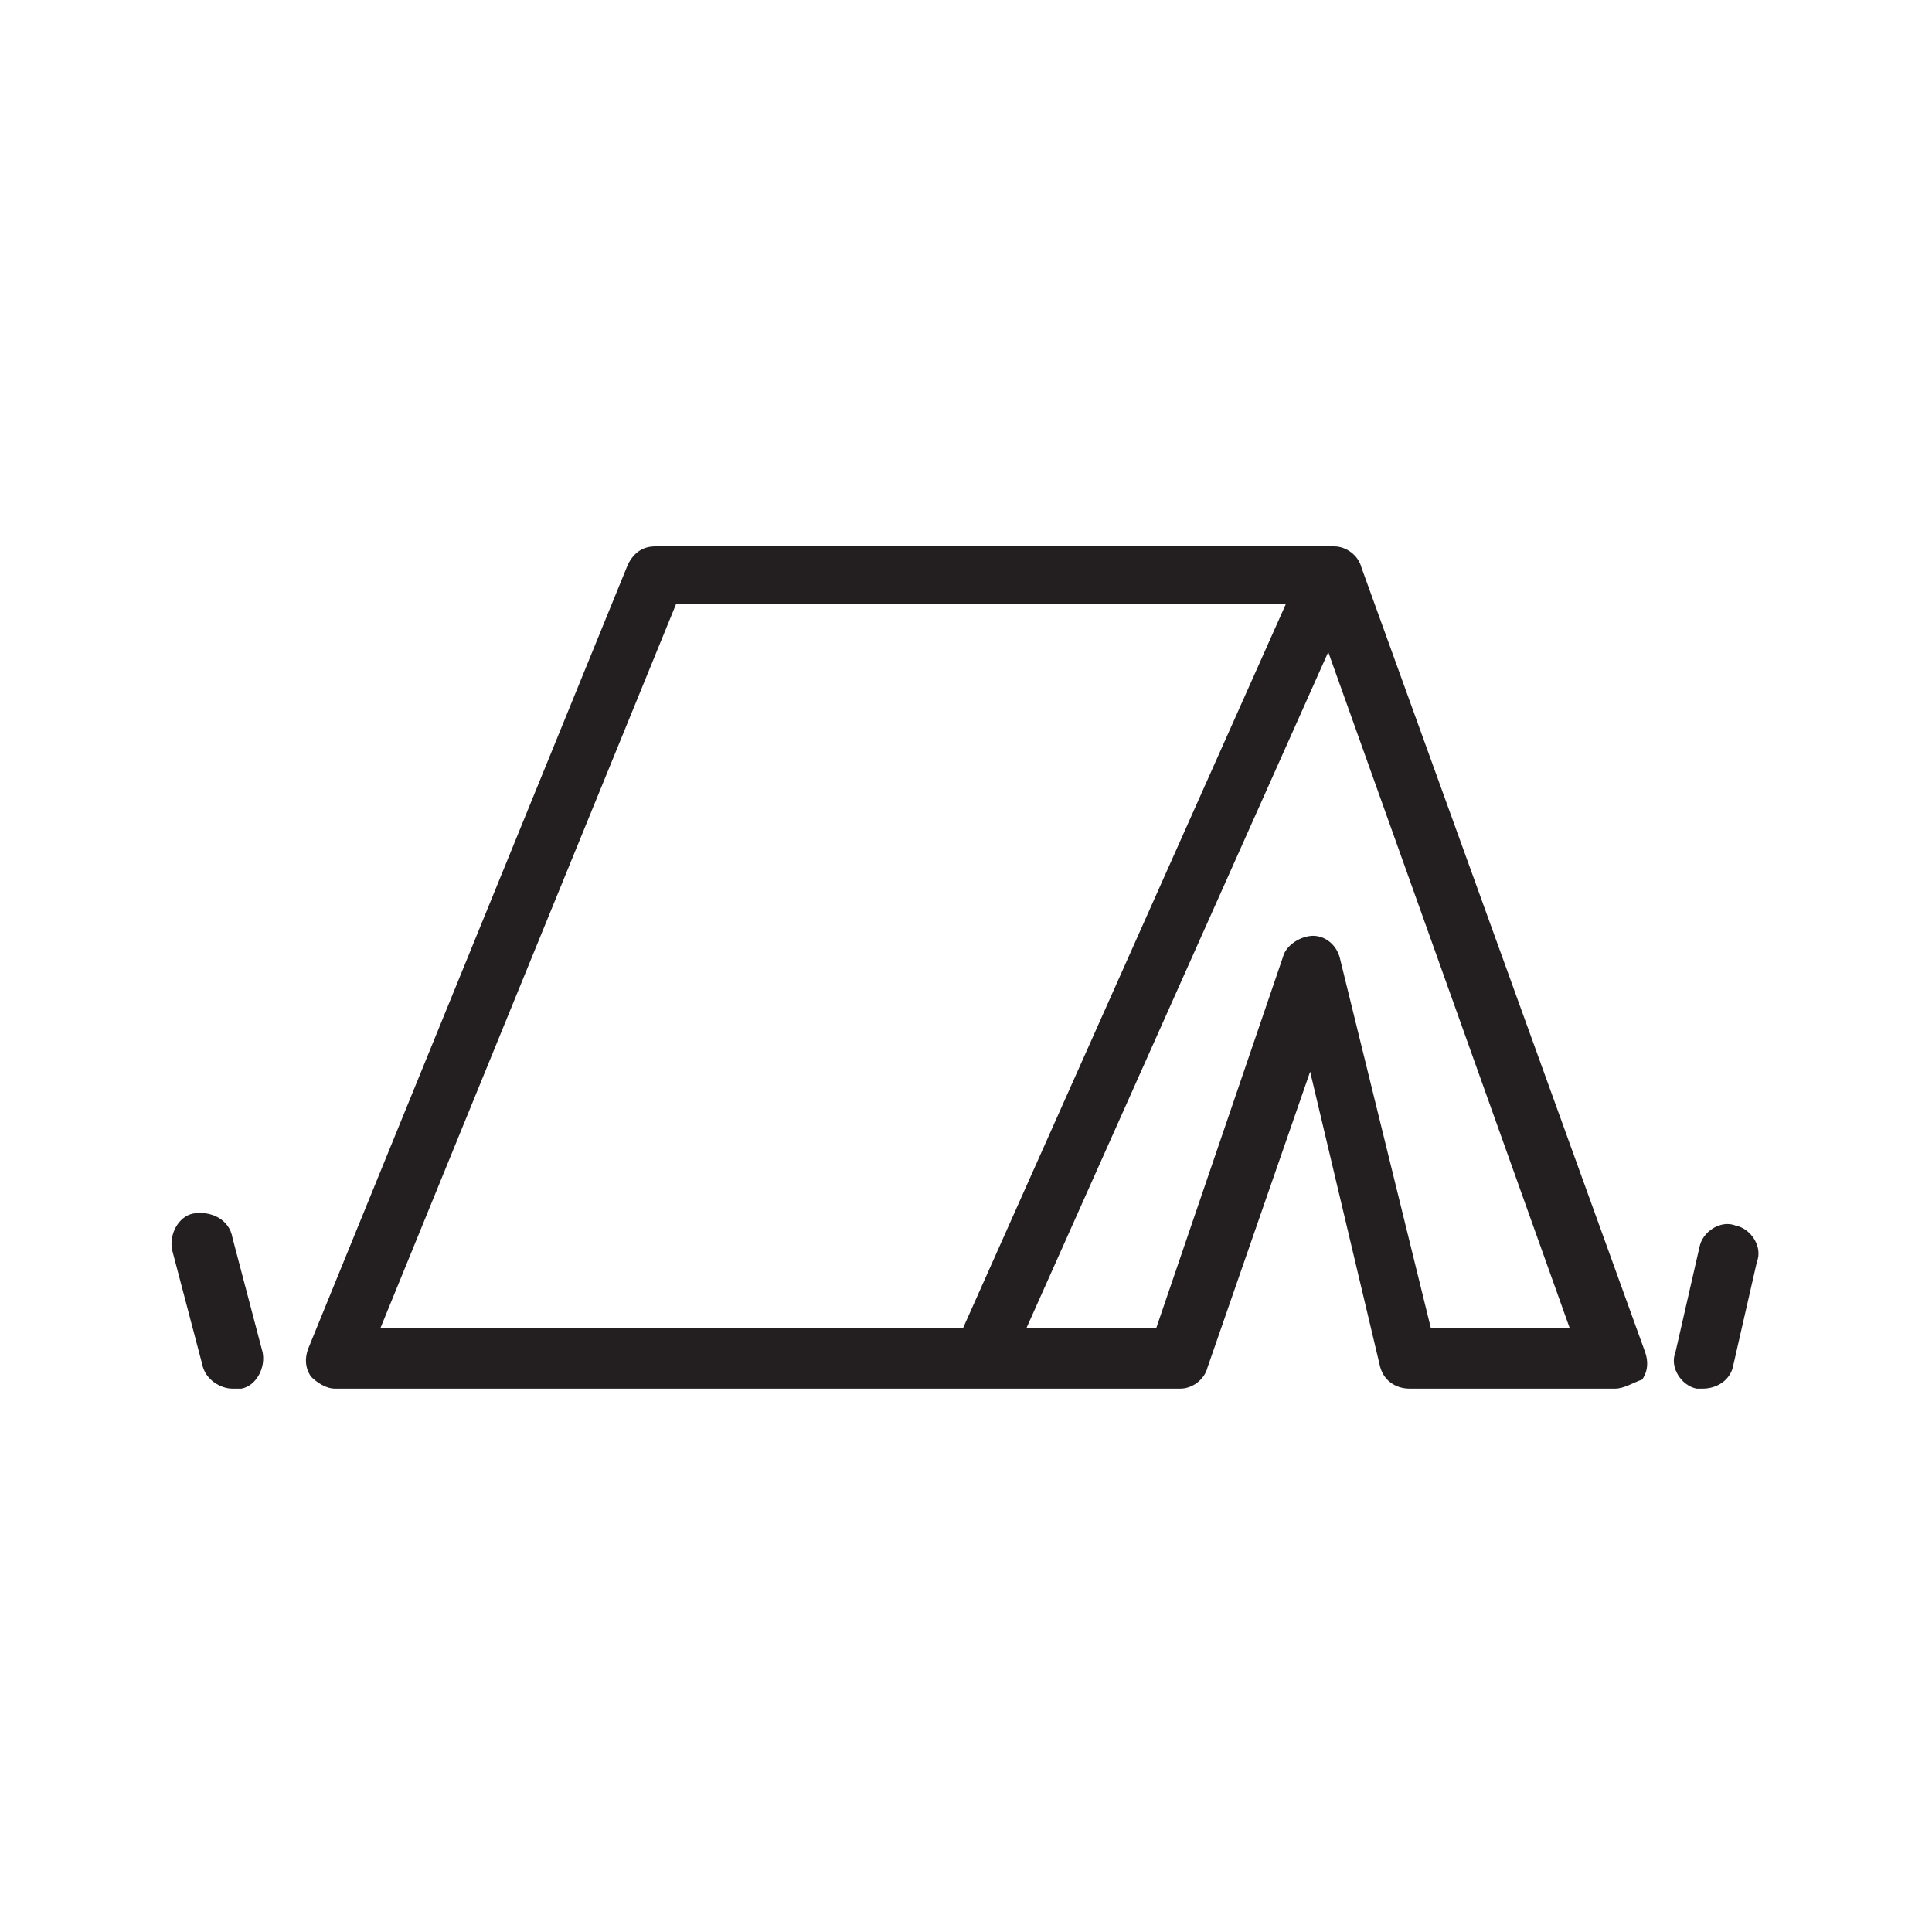 <?xml version="1.0" encoding="utf-8"?>
<!-- Generator: Adobe Illustrator 17.1.0, SVG Export Plug-In . SVG Version: 6.00 Build 0)  -->
<!DOCTYPE svg PUBLIC "-//W3C//DTD SVG 1.1//EN" "http://www.w3.org/Graphics/SVG/1.1/DTD/svg11.dtd">
<svg version="1.1" id="Layer_1" xmlns="http://www.w3.org/2000/svg" xmlns:xlink="http://www.w3.org/1999/xlink" x="0px" y="0px"
	 viewBox="0 0 64 64" enable-background="new 0 0 64 64" xml:space="preserve">
<g>
	<path fill="#231F20" d="M53.5,46h-6.8c-0.5,0-0.9-0.3-1-0.8l-2.3-9.7L40,45.3c-0.1,0.4-0.5,0.7-0.9,0.7h-6.4c0,0-0.1,0-0.1,0
		c0,0-0.1,0-0.1,0H11.1c-0.3,0-0.6-0.2-0.8-0.4c-0.2-0.3-0.2-0.6-0.1-0.9l10.6-26c0.2-0.4,0.5-0.6,0.9-0.6h22.4c0,0,0,0,0.1,0
		c0.4,0,0.8,0.3,0.9,0.7l9.4,26c0.1,0.3,0.1,0.6-0.1,0.9C54.1,45.8,53.8,46,53.5,46z M47.4,44H52L44,21.6L34,44h4.3l4.2-12.3
		c0.1-0.4,0.6-0.7,1-0.7c0.4,0,0.8,0.3,0.9,0.8L47.4,44z M12.6,44h19.3l10.7-24H22.4L12.6,44z"/>
	<path fill="#231F20" d="M56.4,46c-0.1,0-0.2,0-0.2,0c-0.5-0.1-0.9-0.7-0.7-1.2l0.8-3.5c0.1-0.5,0.7-0.9,1.2-0.7
		c0.5,0.1,0.9,0.7,0.7,1.2l-0.8,3.5C57.3,45.7,56.9,46,56.4,46z"/>
	<path fill="#231F20" d="M7.7,46c-0.4,0-0.9-0.3-1-0.8l-1-3.8c-0.1-0.5,0.2-1.1,0.7-1.2C7,40.1,7.6,40.4,7.7,41l1,3.8
		c0.1,0.5-0.2,1.1-0.7,1.2C7.9,46,7.8,46,7.7,46z"/>
</g>
</svg>
